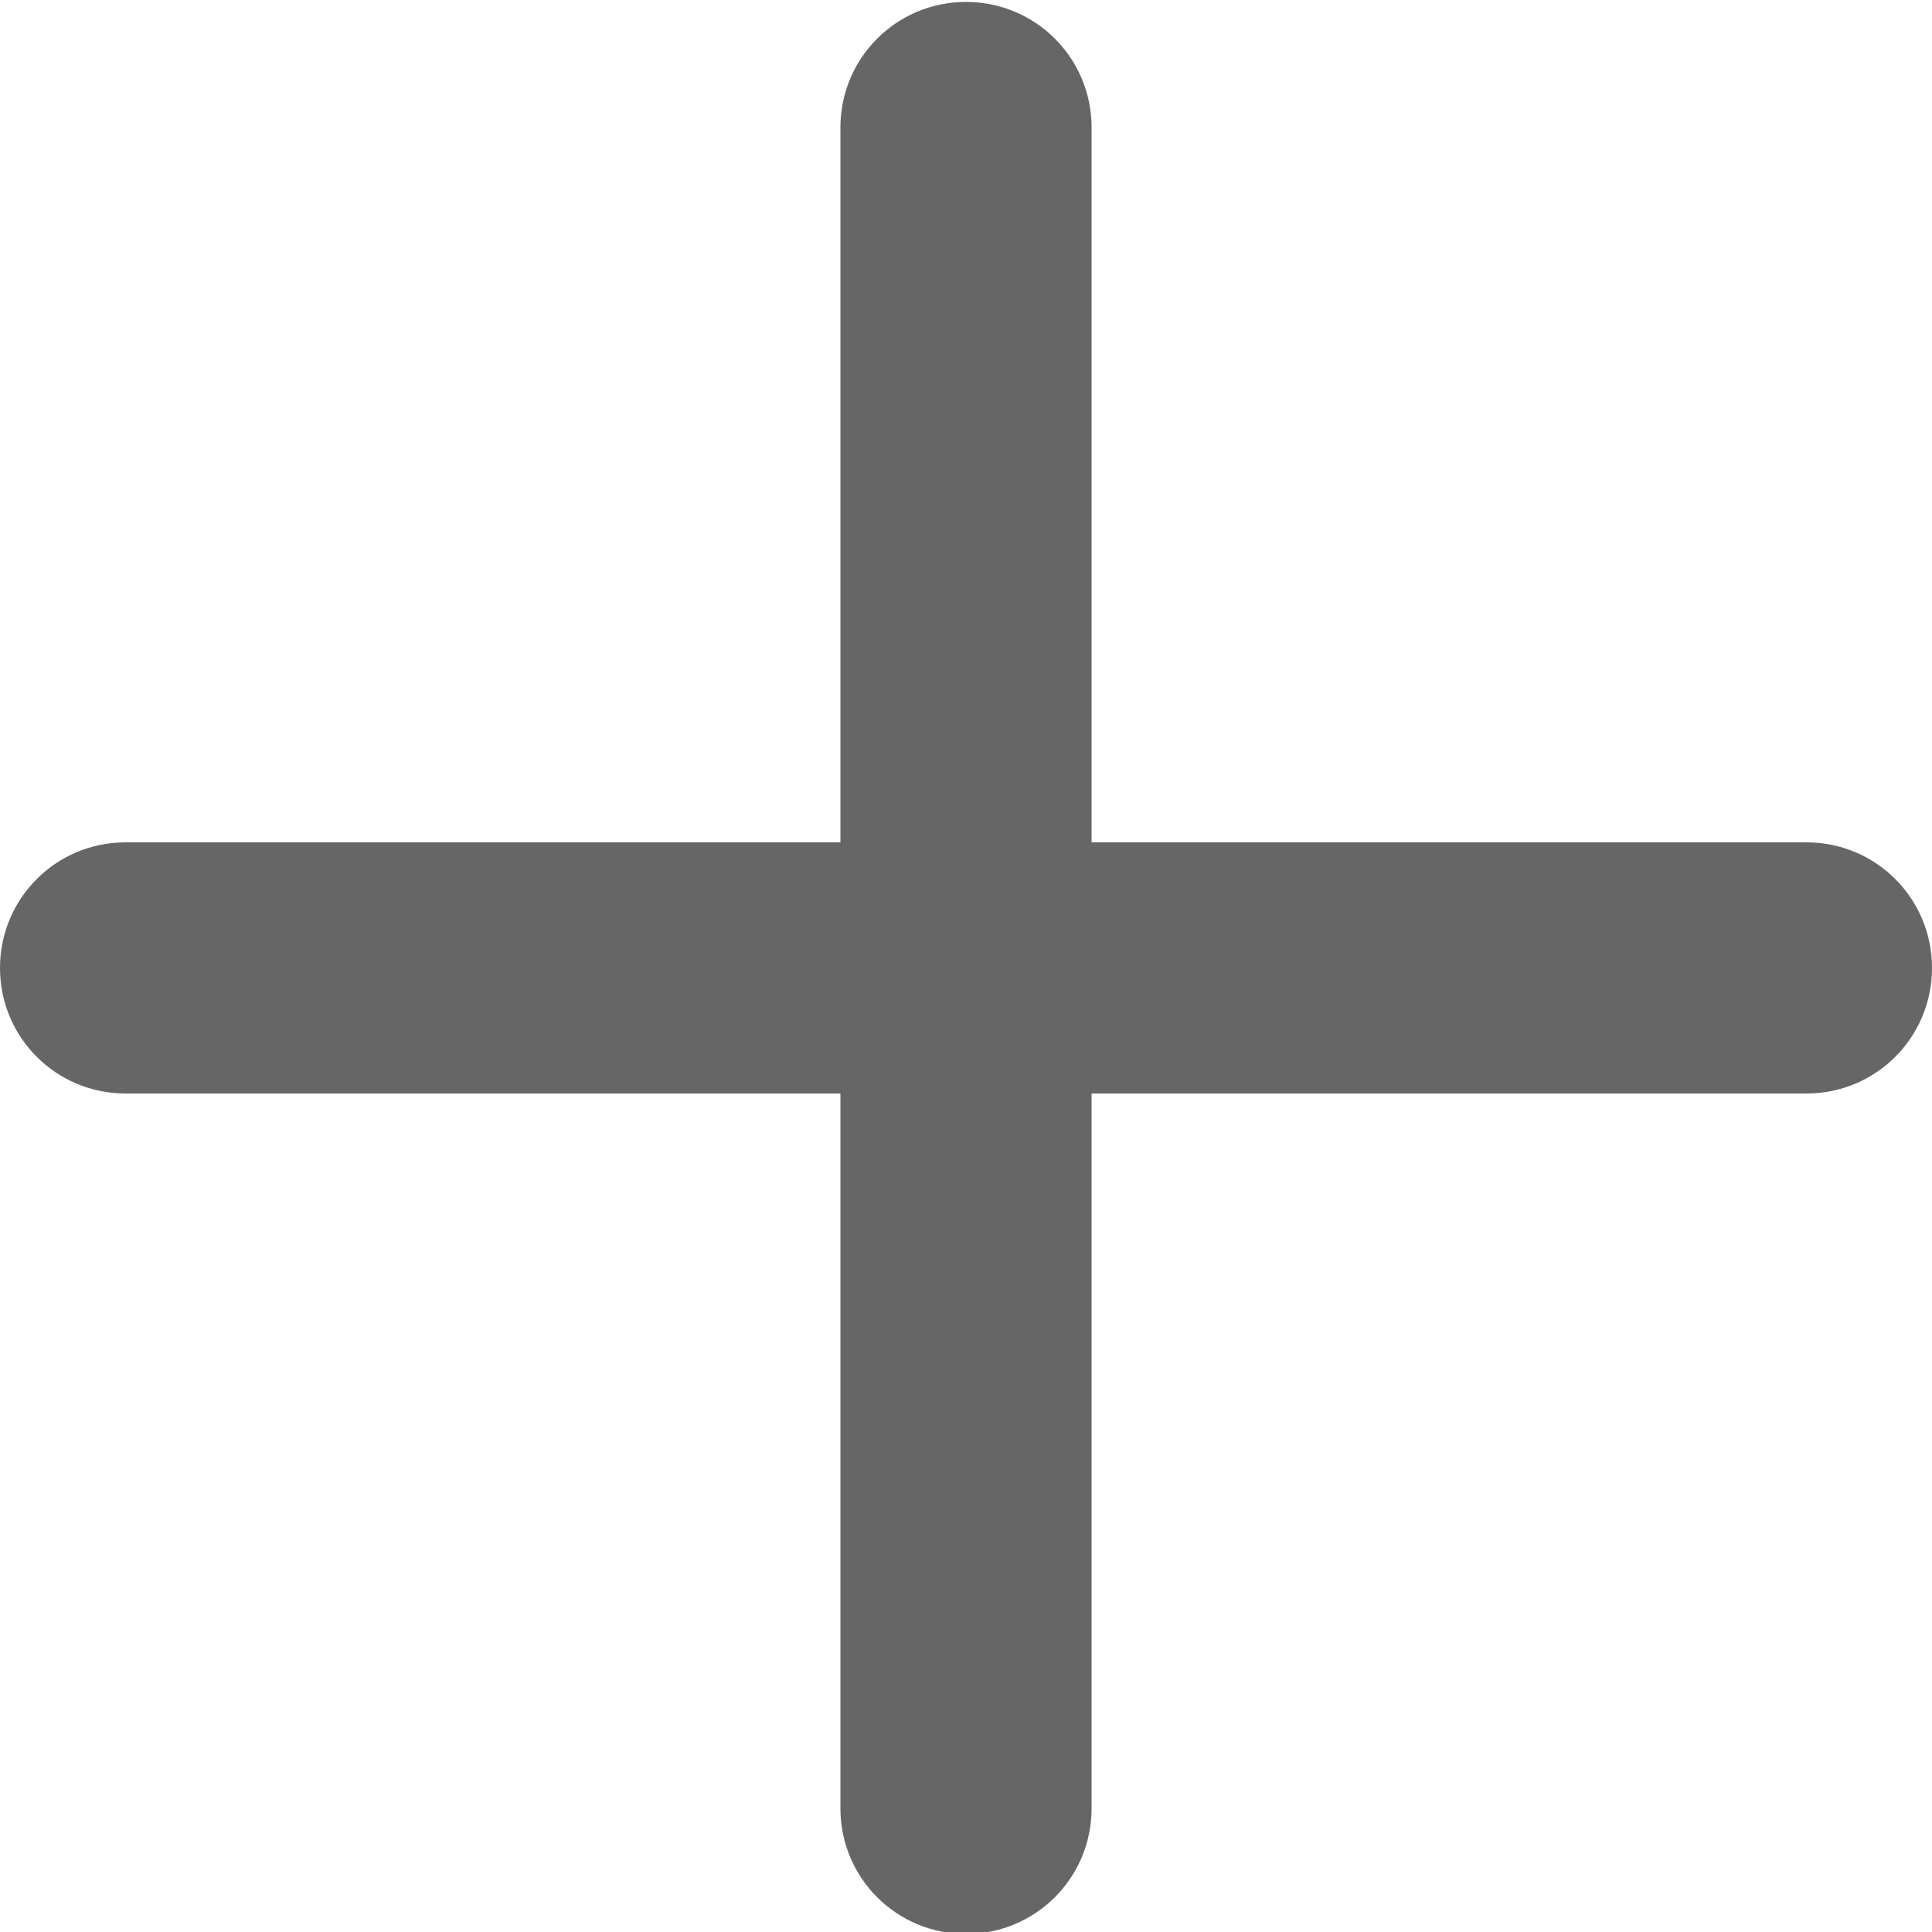 <?xml version="1.0" encoding="utf-8"?>
<!-- Generator: Adobe Illustrator 19.0.0, SVG Export Plug-In . SVG Version: 6.00 Build 0)  -->
<svg version="1.1" id="图层_1" xmlns="http://www.w3.org/2000/svg" xmlns:xlink="http://www.w3.org/1999/xlink" x="0px" y="0px"
	 viewBox="100 0 100 100" style="enable-background:new 100 0 100 100;" xml:space="preserve">
<style type="text/css">
	.st0{fill:#666666;}
</style>
<path class="st0" d="M193.5,56.6h-37v37c0,3.6-2.9,6.5-6.5,6.5c-3.6,0-6.5-2.9-6.5-6.5v-37h-37c-3.6,0-6.5-2.9-6.5-6.5
	c0-3.6,2.9-6.5,6.5-6.5h37v-37c0-3.6,2.9-6.5,6.5-6.5c3.6,0,6.5,2.9,6.5,6.5v37h37c3.6,0,6.5,2.9,6.5,6.5
	C200,53.7,197.1,56.6,193.5,56.6L193.5,56.6z"/>
</svg>
